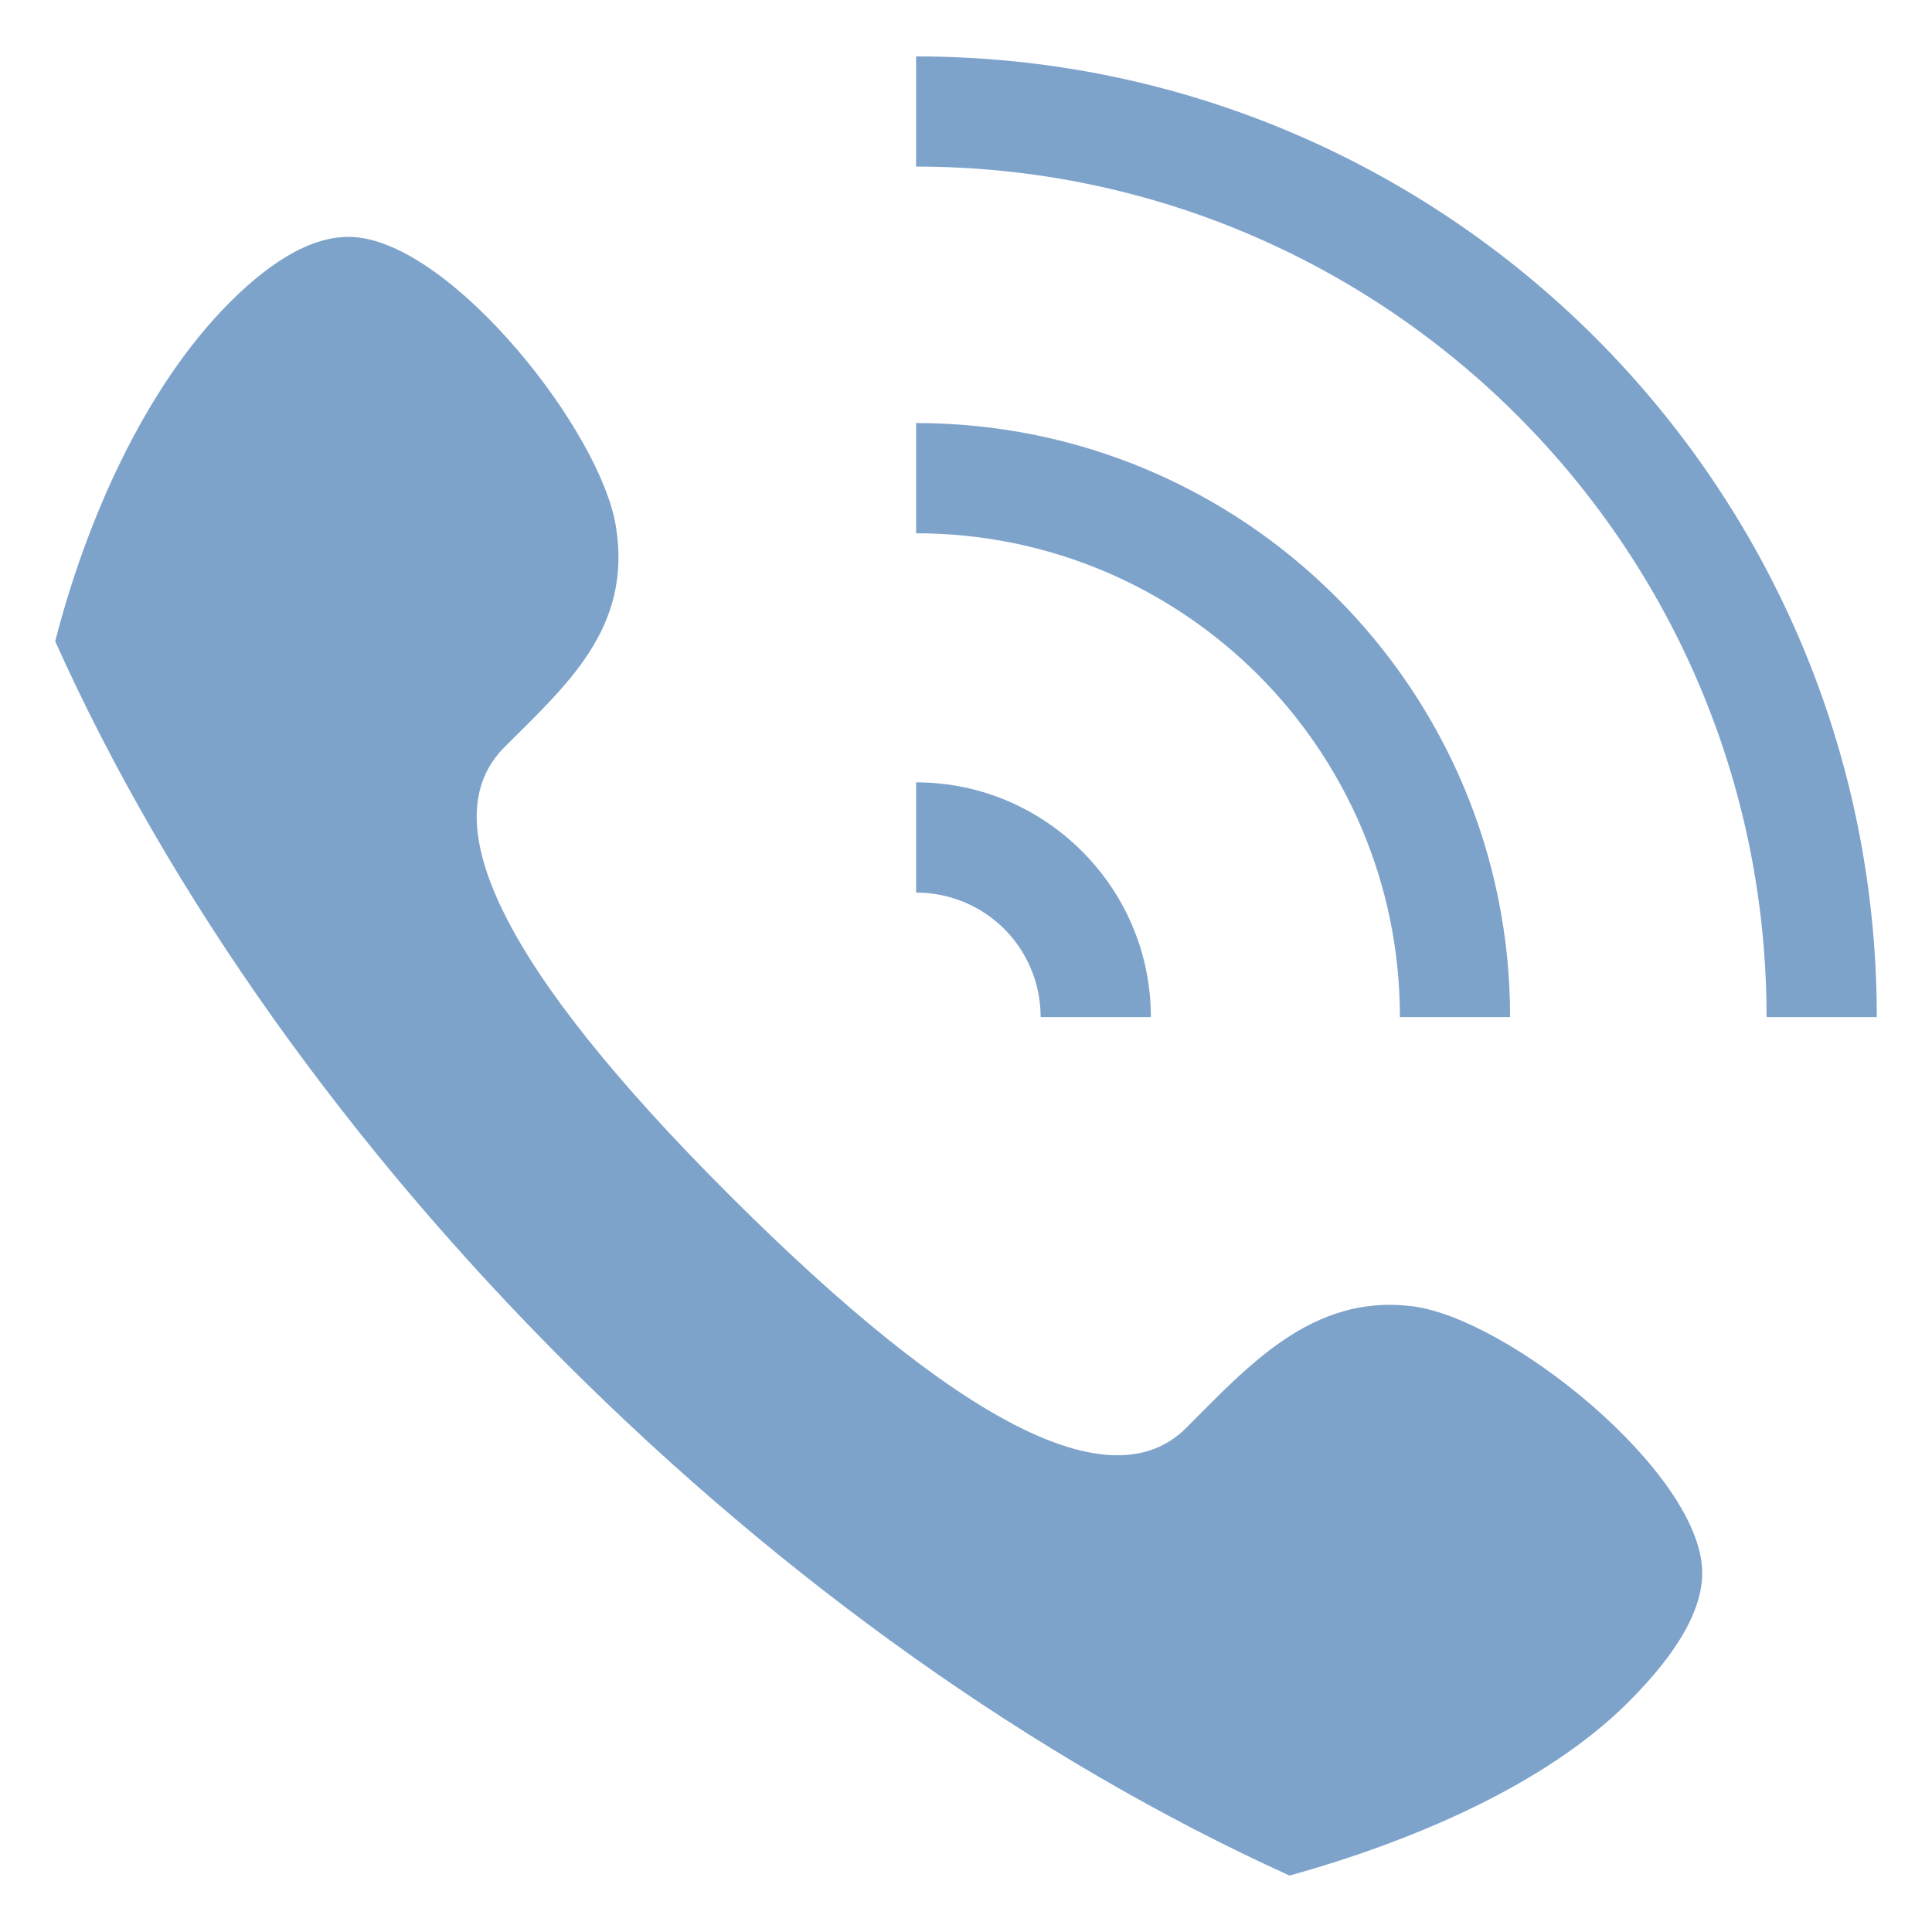 <?xml version="1.0" encoding="UTF-8"?>
<!DOCTYPE svg PUBLIC "-//W3C//DTD SVG 1.1//EN" "http://www.w3.org/Graphics/SVG/1.1/DTD/svg11.dtd">
<!-- Creator: CorelDRAW 2018 (64-Bit) -->
<svg xmlns="http://www.w3.org/2000/svg" xml:space="preserve" width="35px" height="35px" version="1.1" style="shape-rendering:geometricPrecision; text-rendering:geometricPrecision; image-rendering:optimizeQuality; fill-rule:evenodd; clip-rule:evenodd"
viewBox="0 0 3500 3500"
 xmlns:xlink="http://www.w3.org/1999/xlink">
 <defs>
  <style type="text/css">
   <![CDATA[
    .fil0 {fill:#7EA3CB;fill-rule:nonzero}
   ]]>
  </style>
 </defs>
 <g id="Layer_x0020_1">
  <path class="fil0" d="M416.6 547.4c83.2,-83.2 158.6,-122.5 225.1,-117.9 178.3,12.4 447.3,352 474.2,525.1 29.2,183.2 -88.4,285.4 -202,398.9 -134.4,134.5 0.5,404.4 404.9,808.9 418.4,418.3 694.8,559.7 830.2,424.3 113.8,-113.9 228.5,-242.1 408.1,-220.5 175.2,21 519.3,298.4 526.5,477.4 2.8,68.4 -42,148.4 -133.6,239.9 -155.4,155.4 -405.7,256.4 -613.8,314.3 -928,-421 -1819,-1305.6 -2236.2,-2236.1 54.8,-213.5 159.7,-457.3 316.6,-614.3zm1243 869.9c117.1,0 223.3,47.6 300.3,124.6l0.4 0.4c77,77 124.6,183.1 124.6,300.3l-199.7 0c0,-62.5 -25.2,-119 -65.9,-159.8 -40.8,-40.6 -97.2,-65.8 -159.7,-65.8l0 -199.7zm876.5 425.3l199.6 0c0,-297.2 -120.5,-566.2 -315.2,-761 -194.7,-194.7 -463.7,-315.2 -760.9,-315.2l0 199.7c242,0 461.2,98.1 619.8,256.7 158.5,158.6 256.7,377.8 256.7,619.8zm664.2 0l199.7 0c0,-480.6 -194.8,-915.7 -509.7,-1230.7 -315,-314.9 -750.1,-509.7 -1230.7,-509.7l0 199.6c425.5,0 810.7,172.5 1089.5,451.3 278.8,278.8 451.2,664 451.2,1089.5z"/>
 </g>
</svg>
